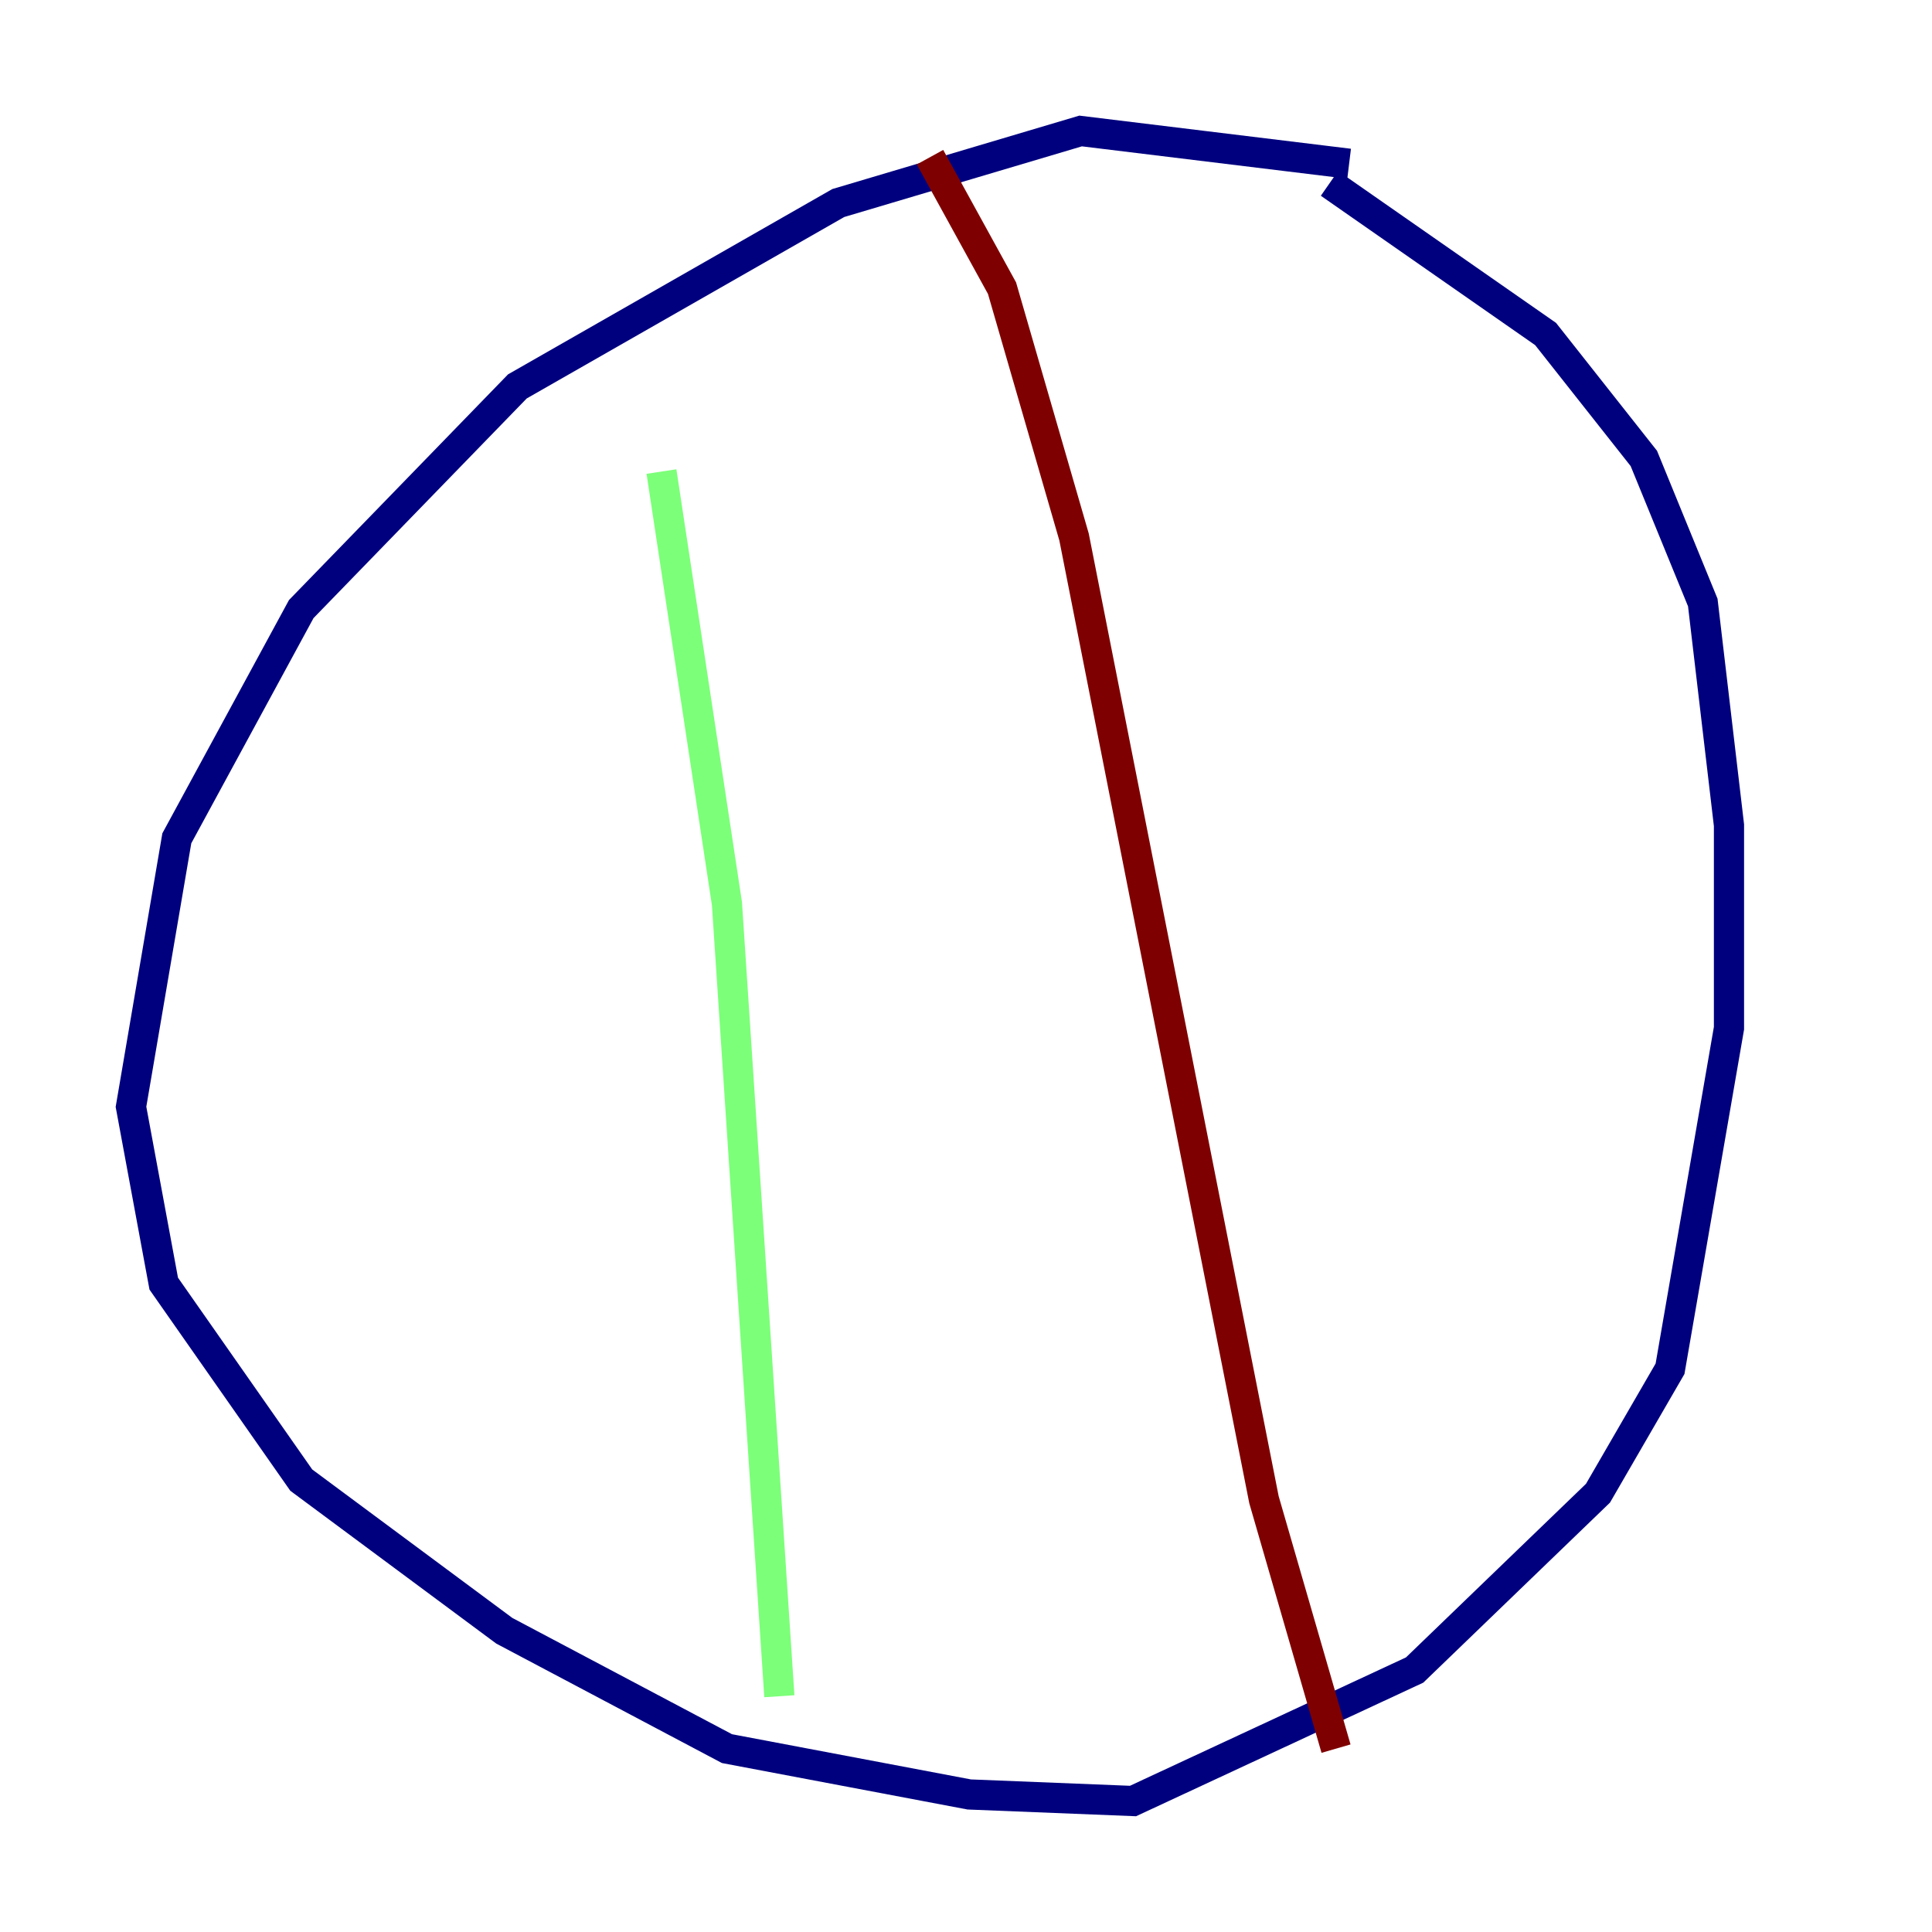 <?xml version="1.0" encoding="utf-8" ?>
<svg baseProfile="tiny" height="128" version="1.2" viewBox="0,0,128,128" width="128" xmlns="http://www.w3.org/2000/svg" xmlns:ev="http://www.w3.org/2001/xml-events" xmlns:xlink="http://www.w3.org/1999/xlink"><defs /><polyline fill="none" points="89.383,10.848 71.593,8.678 55.539,13.451 34.278,25.6 19.959,40.352 11.715,55.539 8.678,73.329 10.848,85.044 19.959,98.061 33.41,108.041 48.163,115.851 64.217,118.888 75.064,119.322 93.722,110.644 105.871,98.929 110.644,90.685 114.549,68.122 114.549,54.671 112.814,39.919 108.909,30.373 102.4,22.129 88.081,12.149" stroke="#00007f" stroke-width="2" /><polyline fill="none" points="43.824,31.241 48.163,59.878 51.634,112.38" stroke="#7cff79" stroke-width="2" /><polyline fill="none" points="61.614,10.414 66.386,19.091 71.159,35.58 83.742,99.363 88.515,115.851" stroke="#7f0000" stroke-width="2" /></svg>